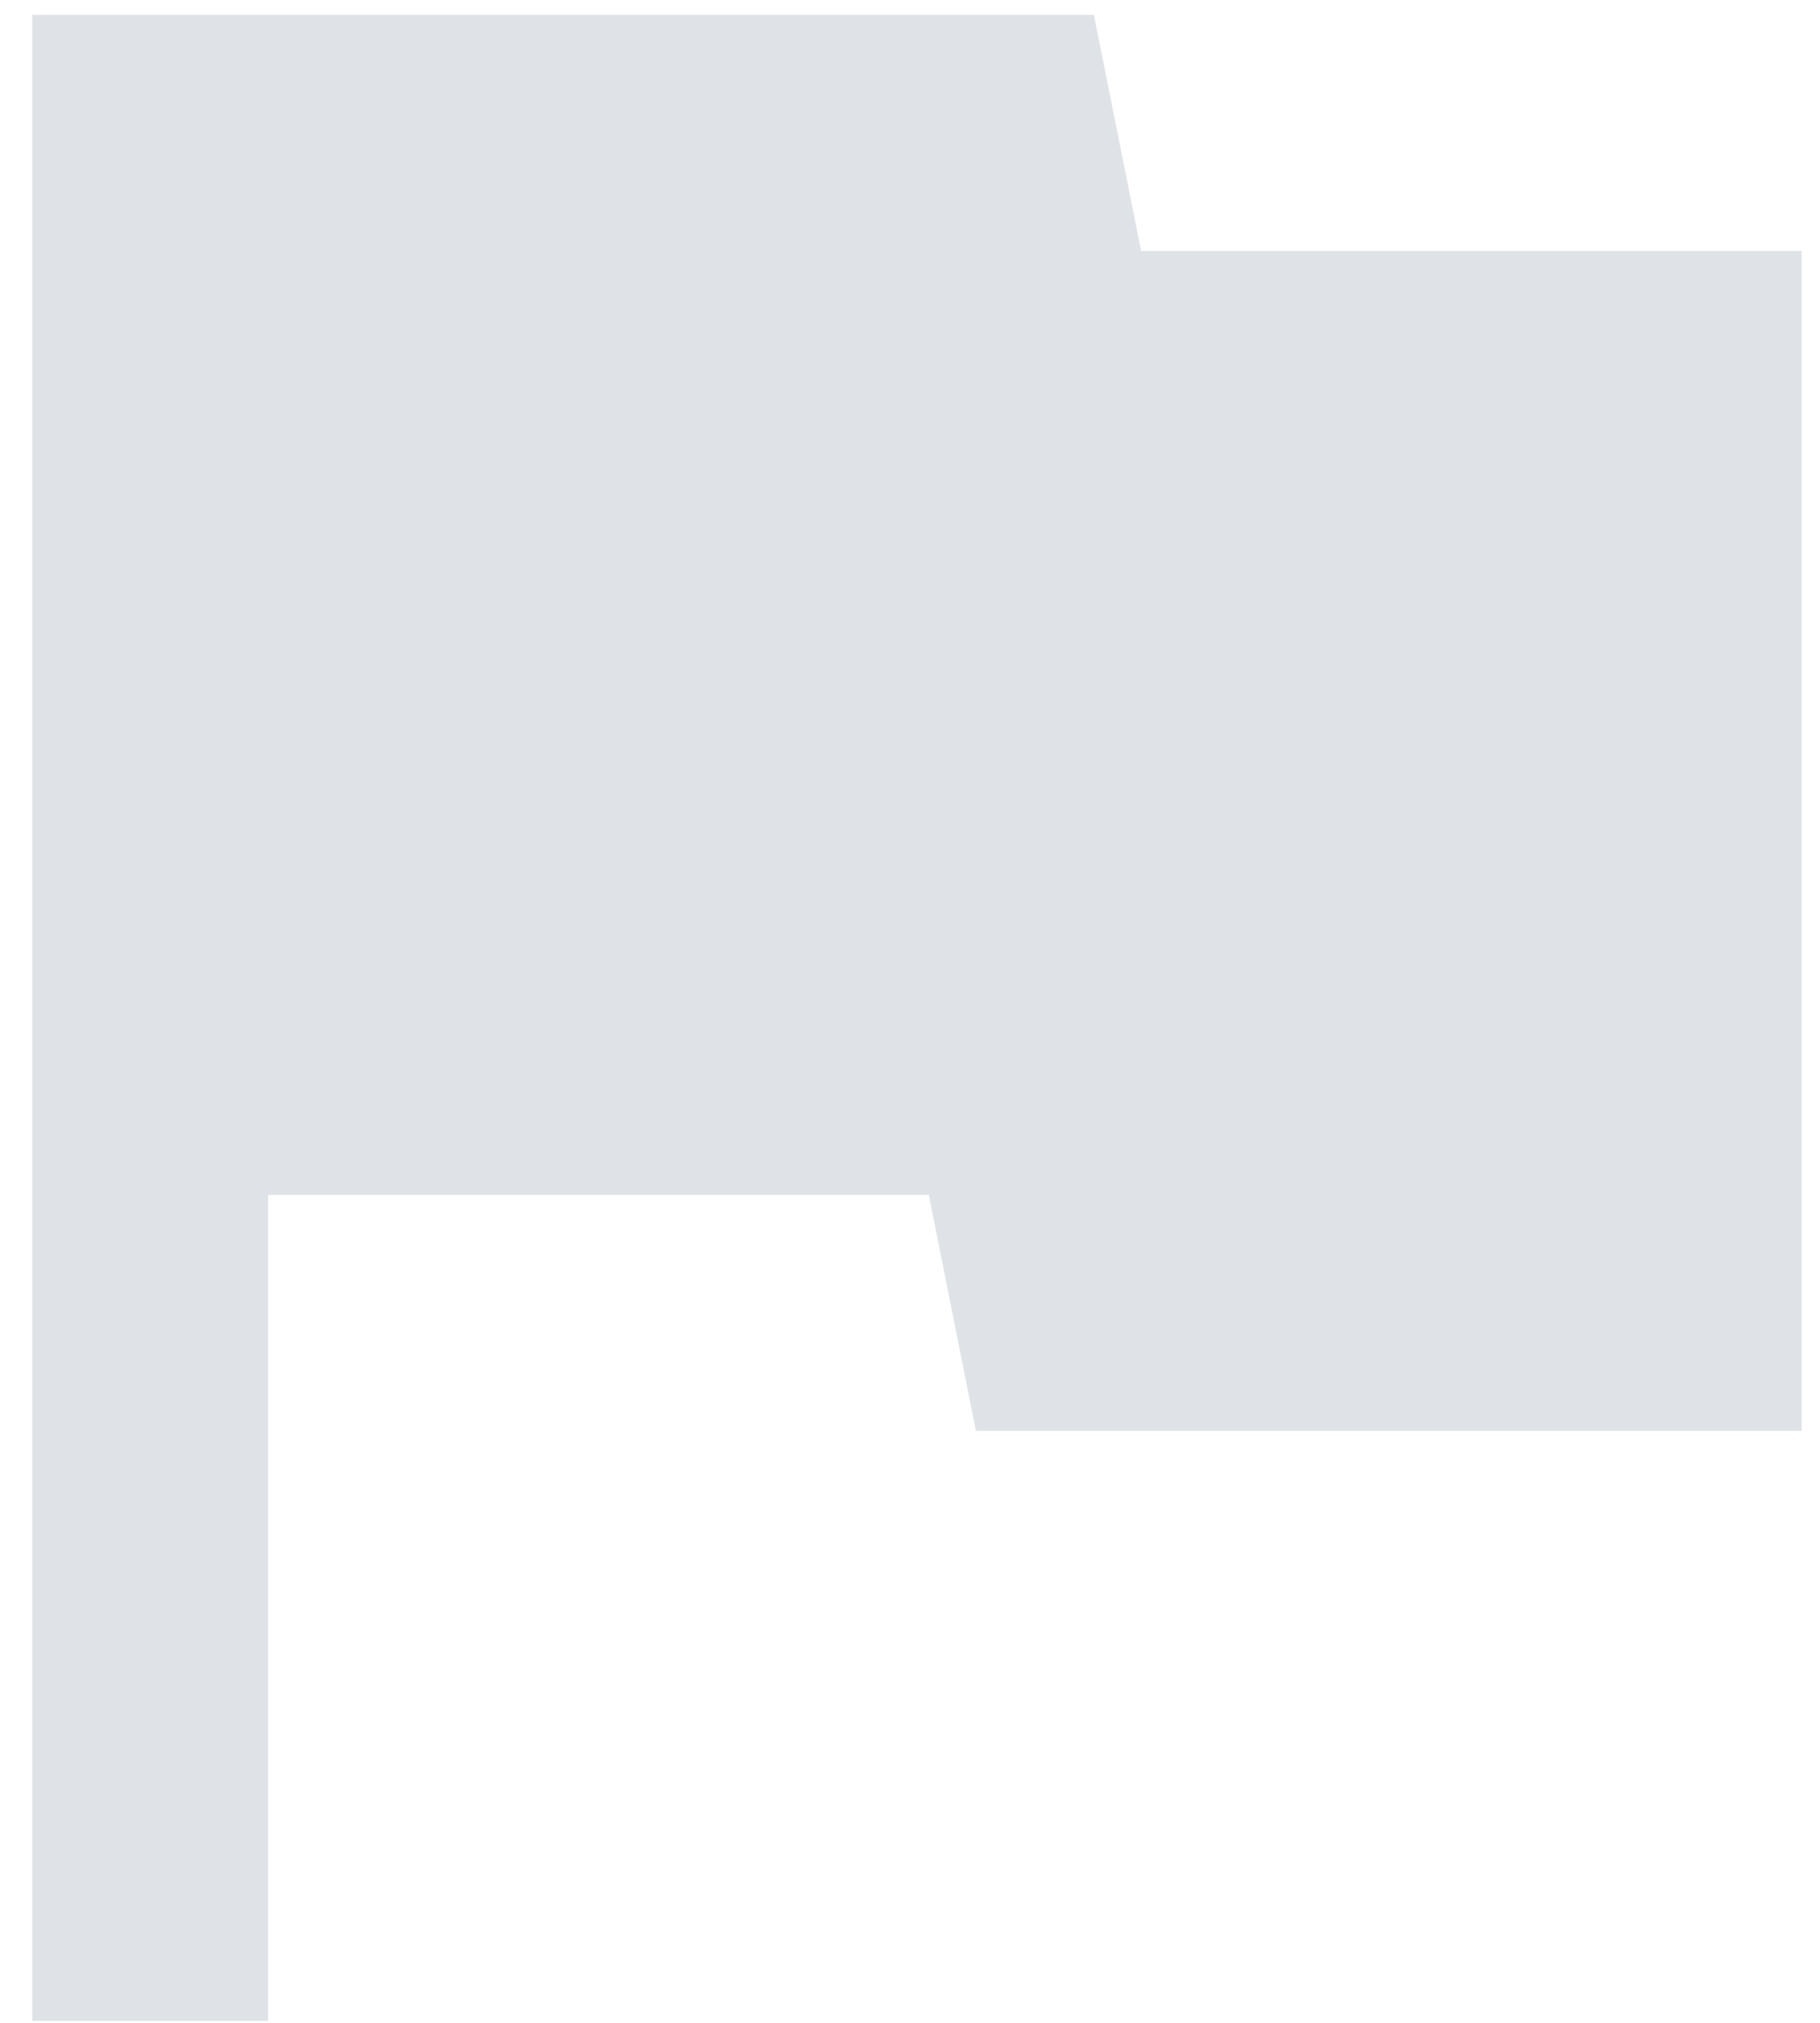 <svg width="18" height="20" viewBox="0 0 18 20" fill="none" xmlns="http://www.w3.org/2000/svg">
<path d="M11.286 2.481L10.819 0.147H0.319V19.981H2.652V11.814H9.186L9.652 14.147H17.819V2.481H11.286Z" fill="#DFE3E8"/>
</svg>
